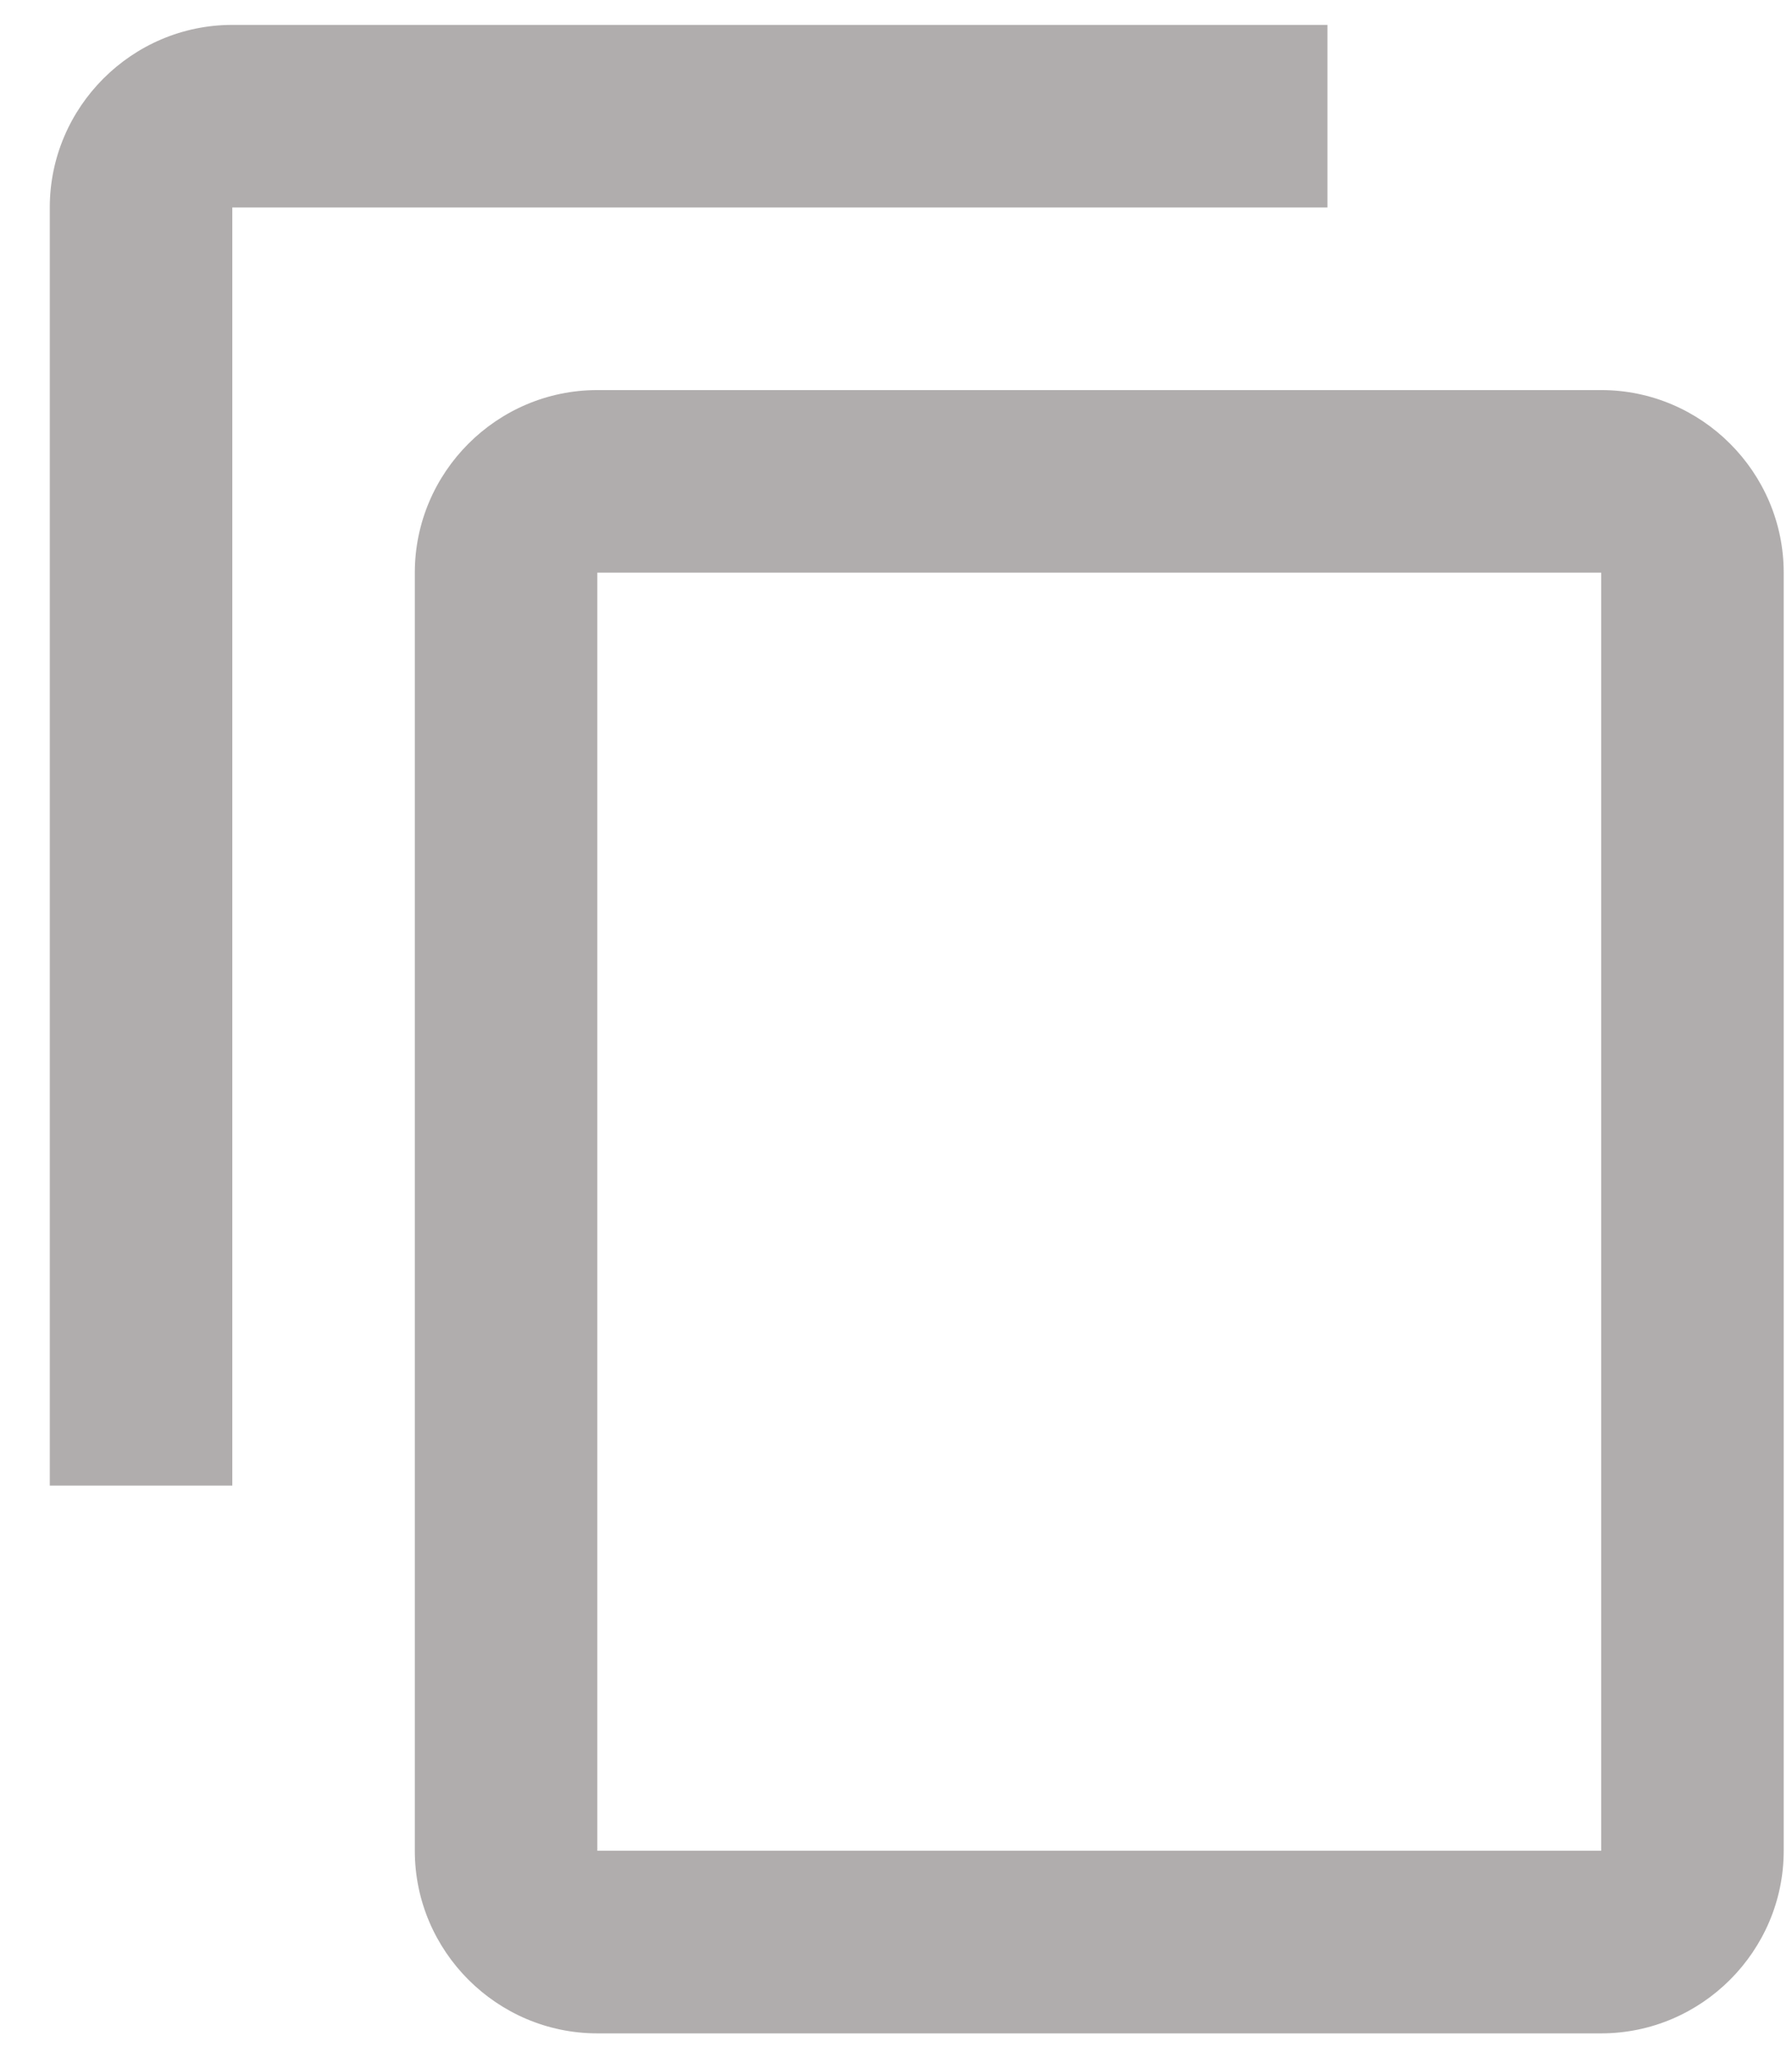 <svg width="27" height="31" viewBox="0 0 27 31" fill="none" xmlns="http://www.w3.org/2000/svg">
<path d="M20 0.375H3.5C1.988 0.375 0.75 1.613 0.75 3.125V22.375H3.5V3.125H20V0.375ZM24.125 5.875H9C7.487 5.875 6.25 7.112 6.25 8.625V27.875C6.25 29.387 7.487 30.625 9 30.625H24.125C25.637 30.625 26.875 29.387 26.875 27.875V8.625C26.875 7.112 25.637 5.875 24.125 5.875ZM24.125 27.875H9V8.625H24.125V27.875Z" fill="#B0ADAD"/>
</svg>
